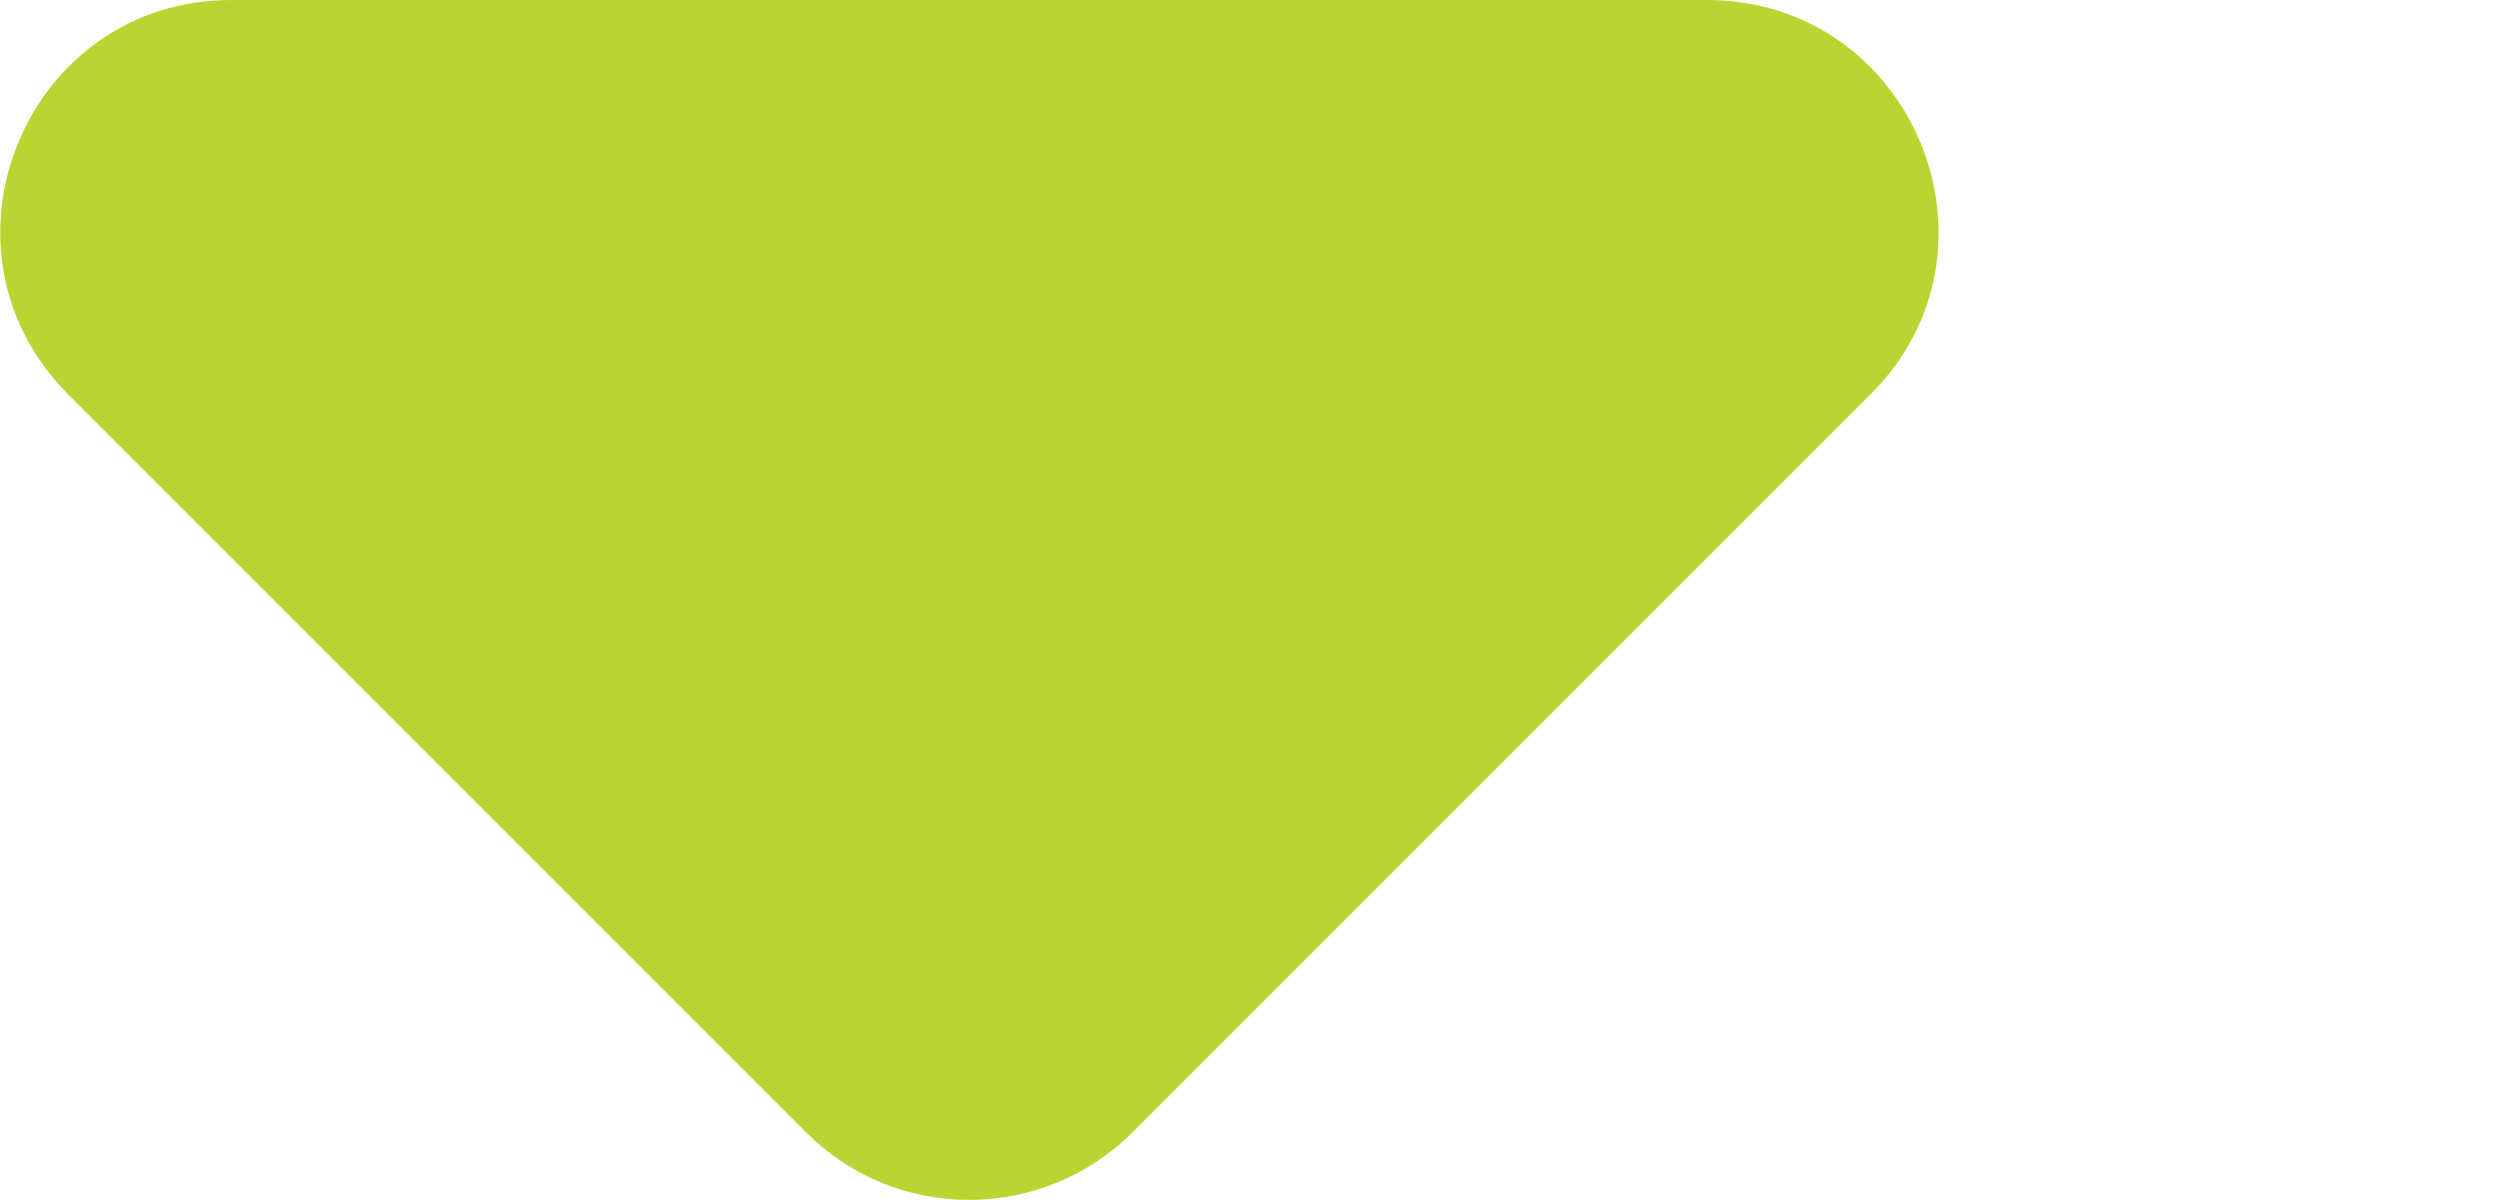 <?xml version="1.0" encoding="utf-8"?>
<!-- Generator: Adobe Illustrator 27.2.0, SVG Export Plug-In . SVG Version: 6.00 Build 0)  -->
<svg version="1.1" id="Layer_1" xmlns="http://www.w3.org/2000/svg" xmlns:xlink="http://www.w3.org/1999/xlink" x="0px" y="0px"
	 viewBox="0 0 321.1 154.1" style="enable-background:new 0 0 321.1 154.1;" xml:space="preserve">
<style type="text/css">
	.st0{fill:#B9D532;}
</style>
<path class="st0" d="M145.5,145.4l94.8-94.8C258.9,32,245.7,0,219.2,0H29.7C3.3,0-9.9,32,8.8,50.7l94.8,94.8
	C115.1,157,133.9,157,145.5,145.4z"/>
</svg>
